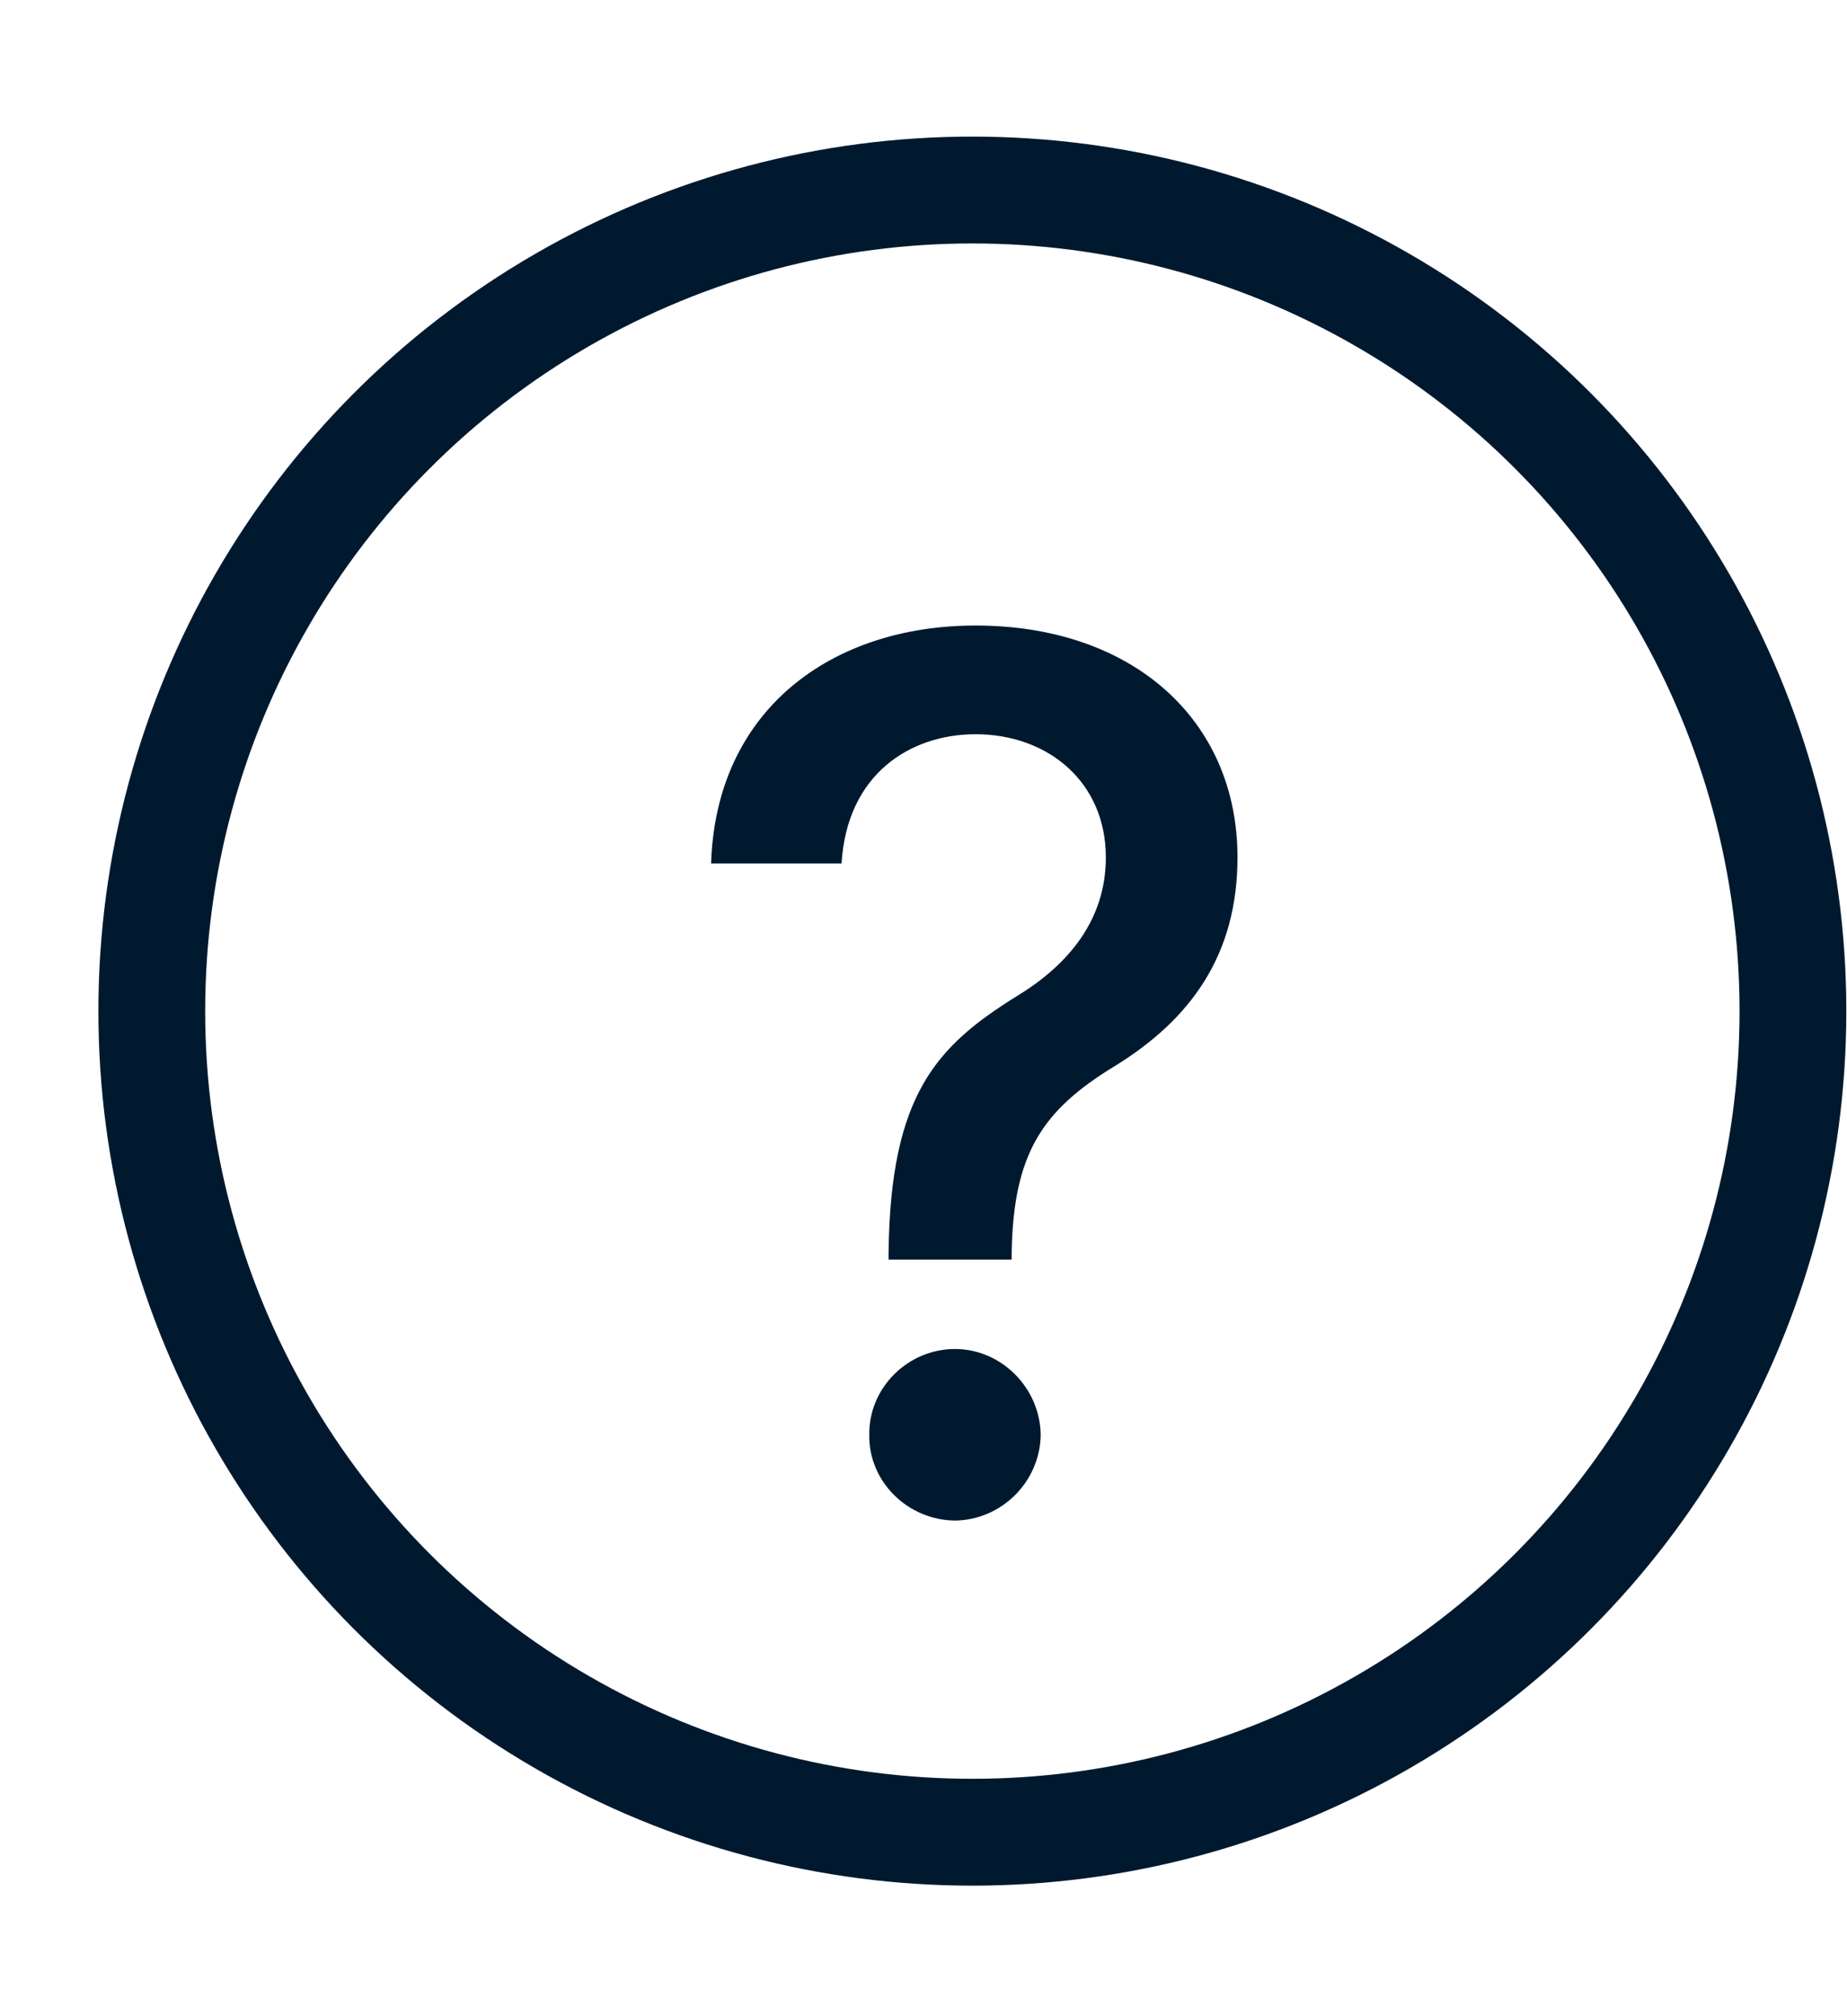 <svg width="11" height="12" viewBox="0 0 11 12" fill="none" xmlns="http://www.w3.org/2000/svg">
<path d="M5.292 7.454V7.497H6.025V7.454C6.036 6.868 6.205 6.61 6.636 6.347C7.093 6.067 7.37 5.682 7.37 5.103C7.37 4.284 6.744 3.723 5.81 3.723C4.954 3.723 4.264 4.223 4.235 5.139H5.012C5.044 4.607 5.421 4.37 5.81 4.37C6.241 4.37 6.586 4.654 6.586 5.103C6.586 5.481 6.356 5.747 6.054 5.93C5.58 6.225 5.303 6.513 5.292 7.454ZM5.177 8.54C5.173 8.82 5.407 9.047 5.687 9.05C5.964 9.047 6.194 8.82 6.198 8.54C6.194 8.26 5.964 8.029 5.687 8.029C5.407 8.029 5.173 8.26 5.177 8.54Z" fill="#00192F"/>
<circle cx="5.791" cy="6.018" r="4.887" stroke="#00192F" stroke-width="0.636"/>
</svg>
